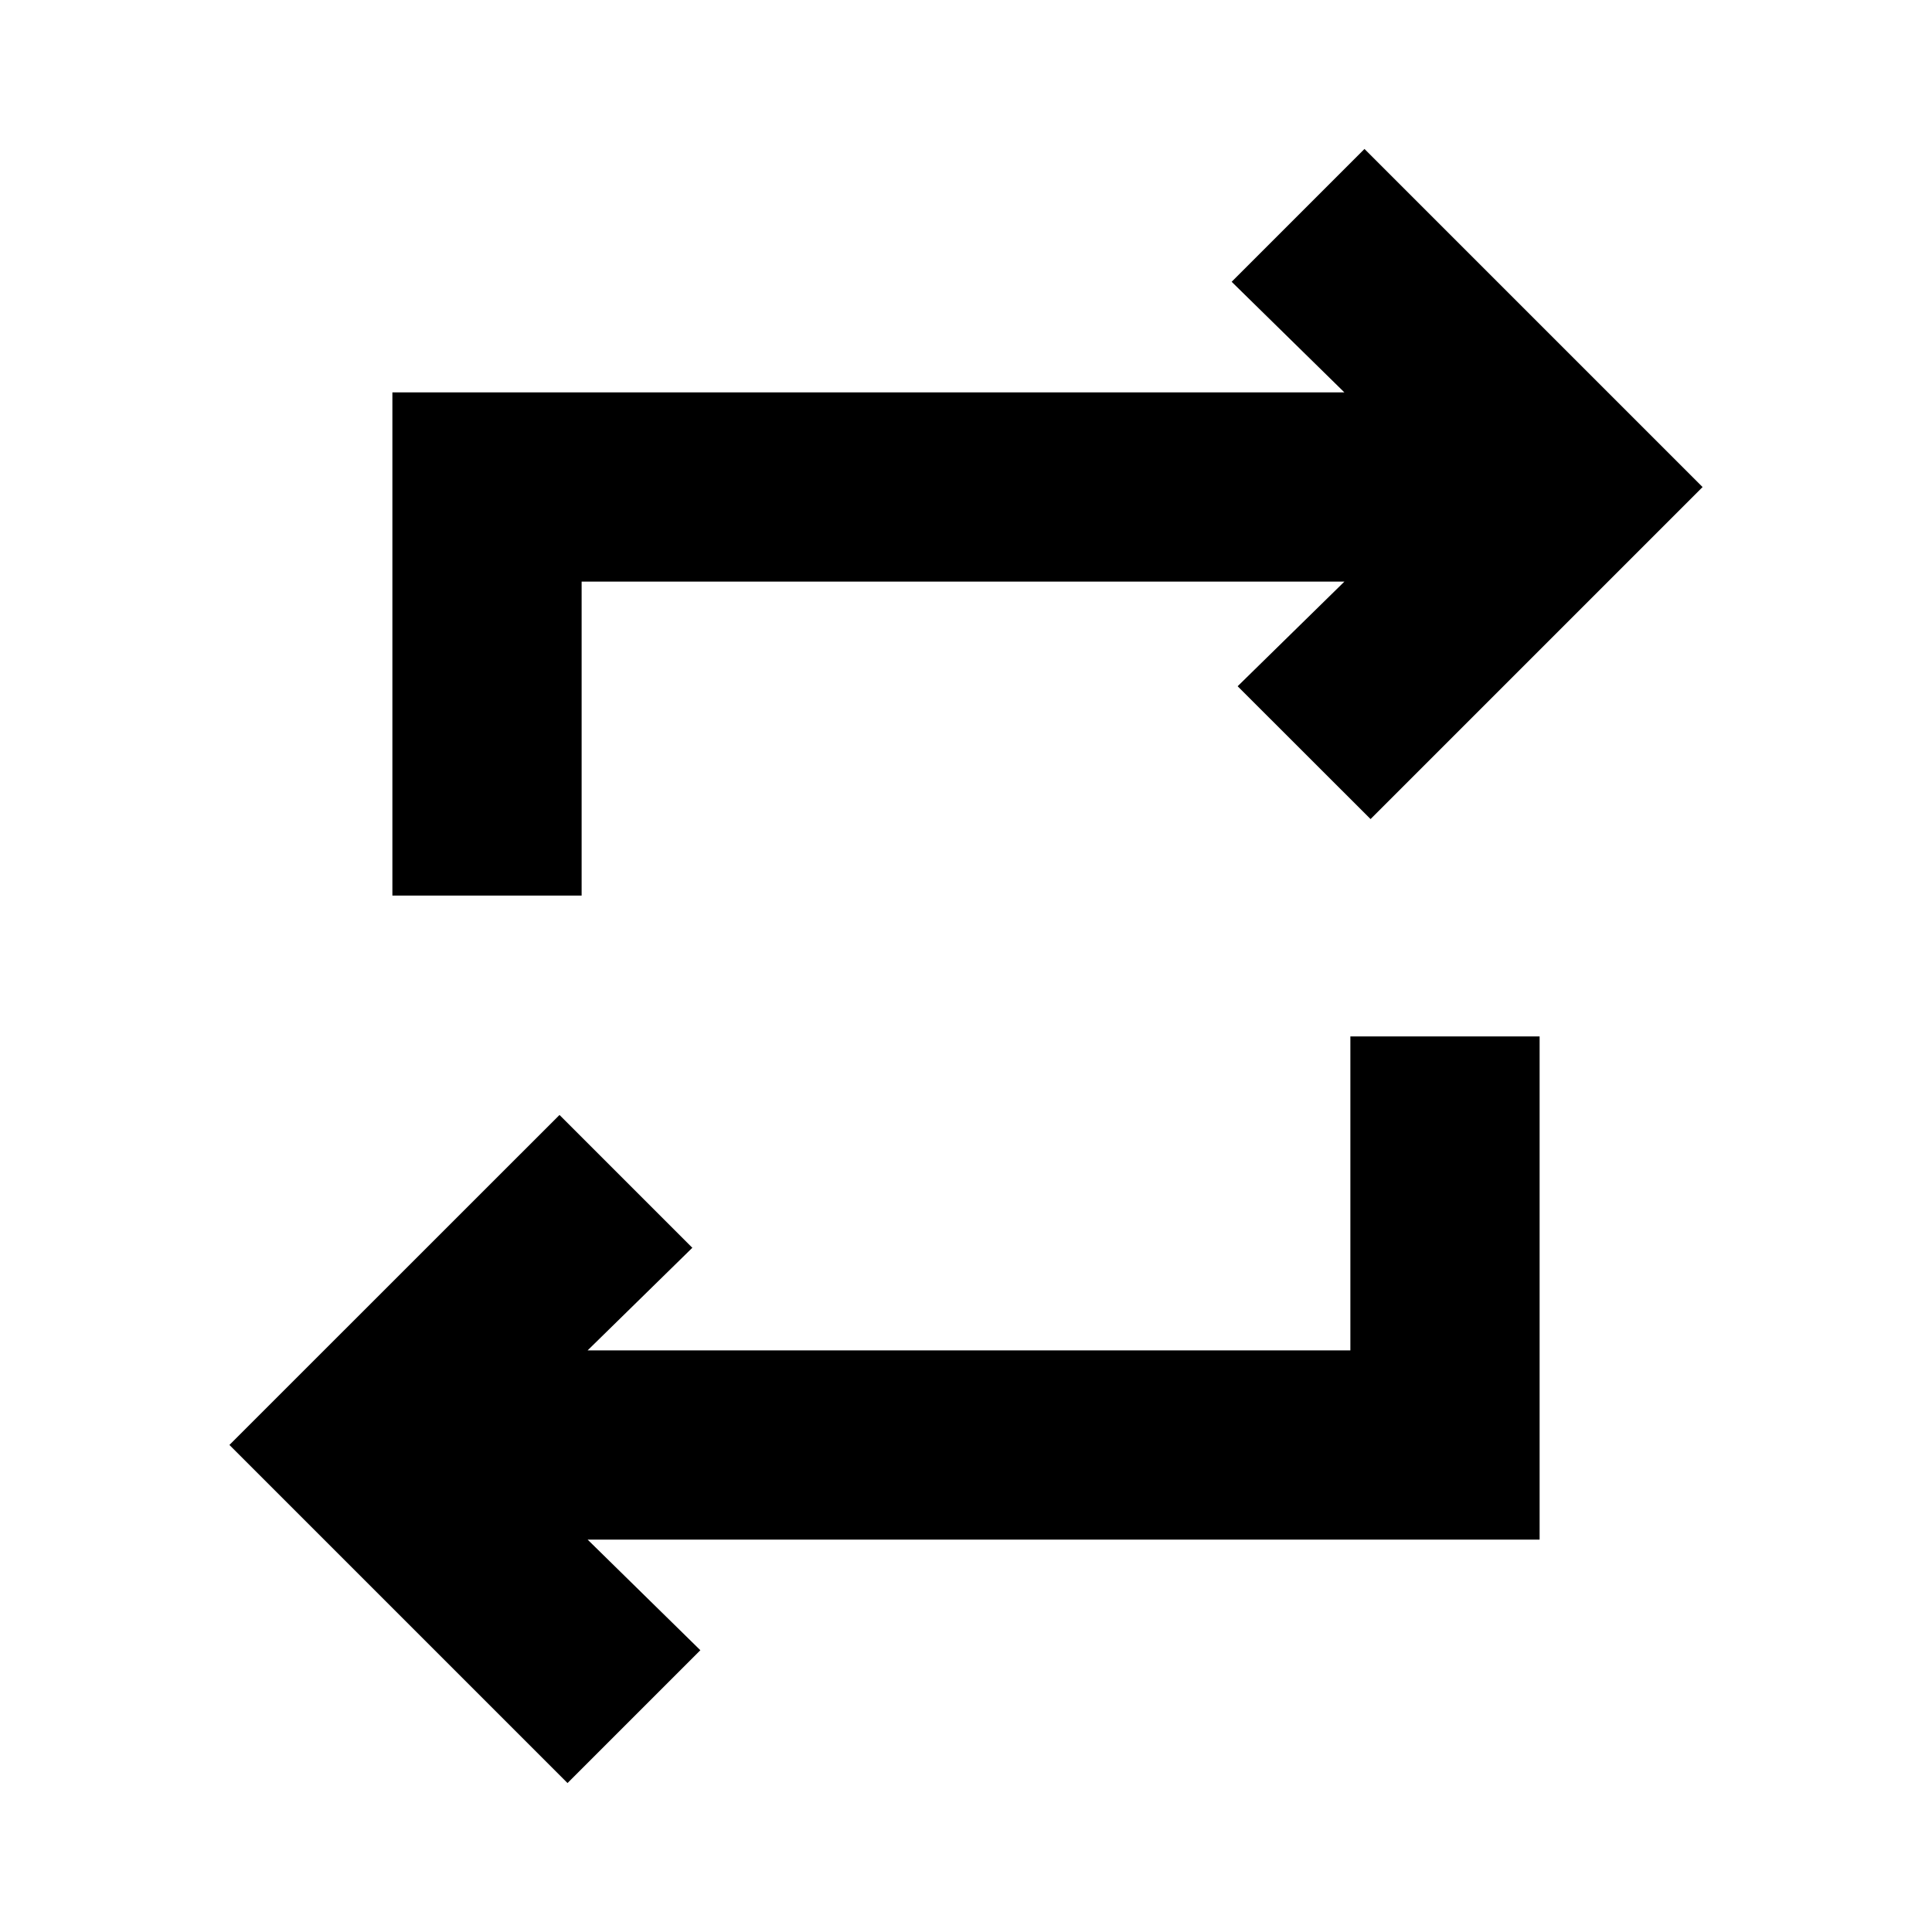 <svg xmlns="http://www.w3.org/2000/svg" height="20" width="20"><path d="m5.875 18.458-3.5-3.5 3.417-3.416 1.375 1.375-1.084 1.062h7.896v-3.25h1.959v5.209H6.083l1.167 1.145ZM4.062 9.271V4.062h9.855L12.75 2.917l1.375-1.375 3.5 3.5-3.437 3.437-1.376-1.375 1.105-1.083H6.021v3.25Z"/></svg>